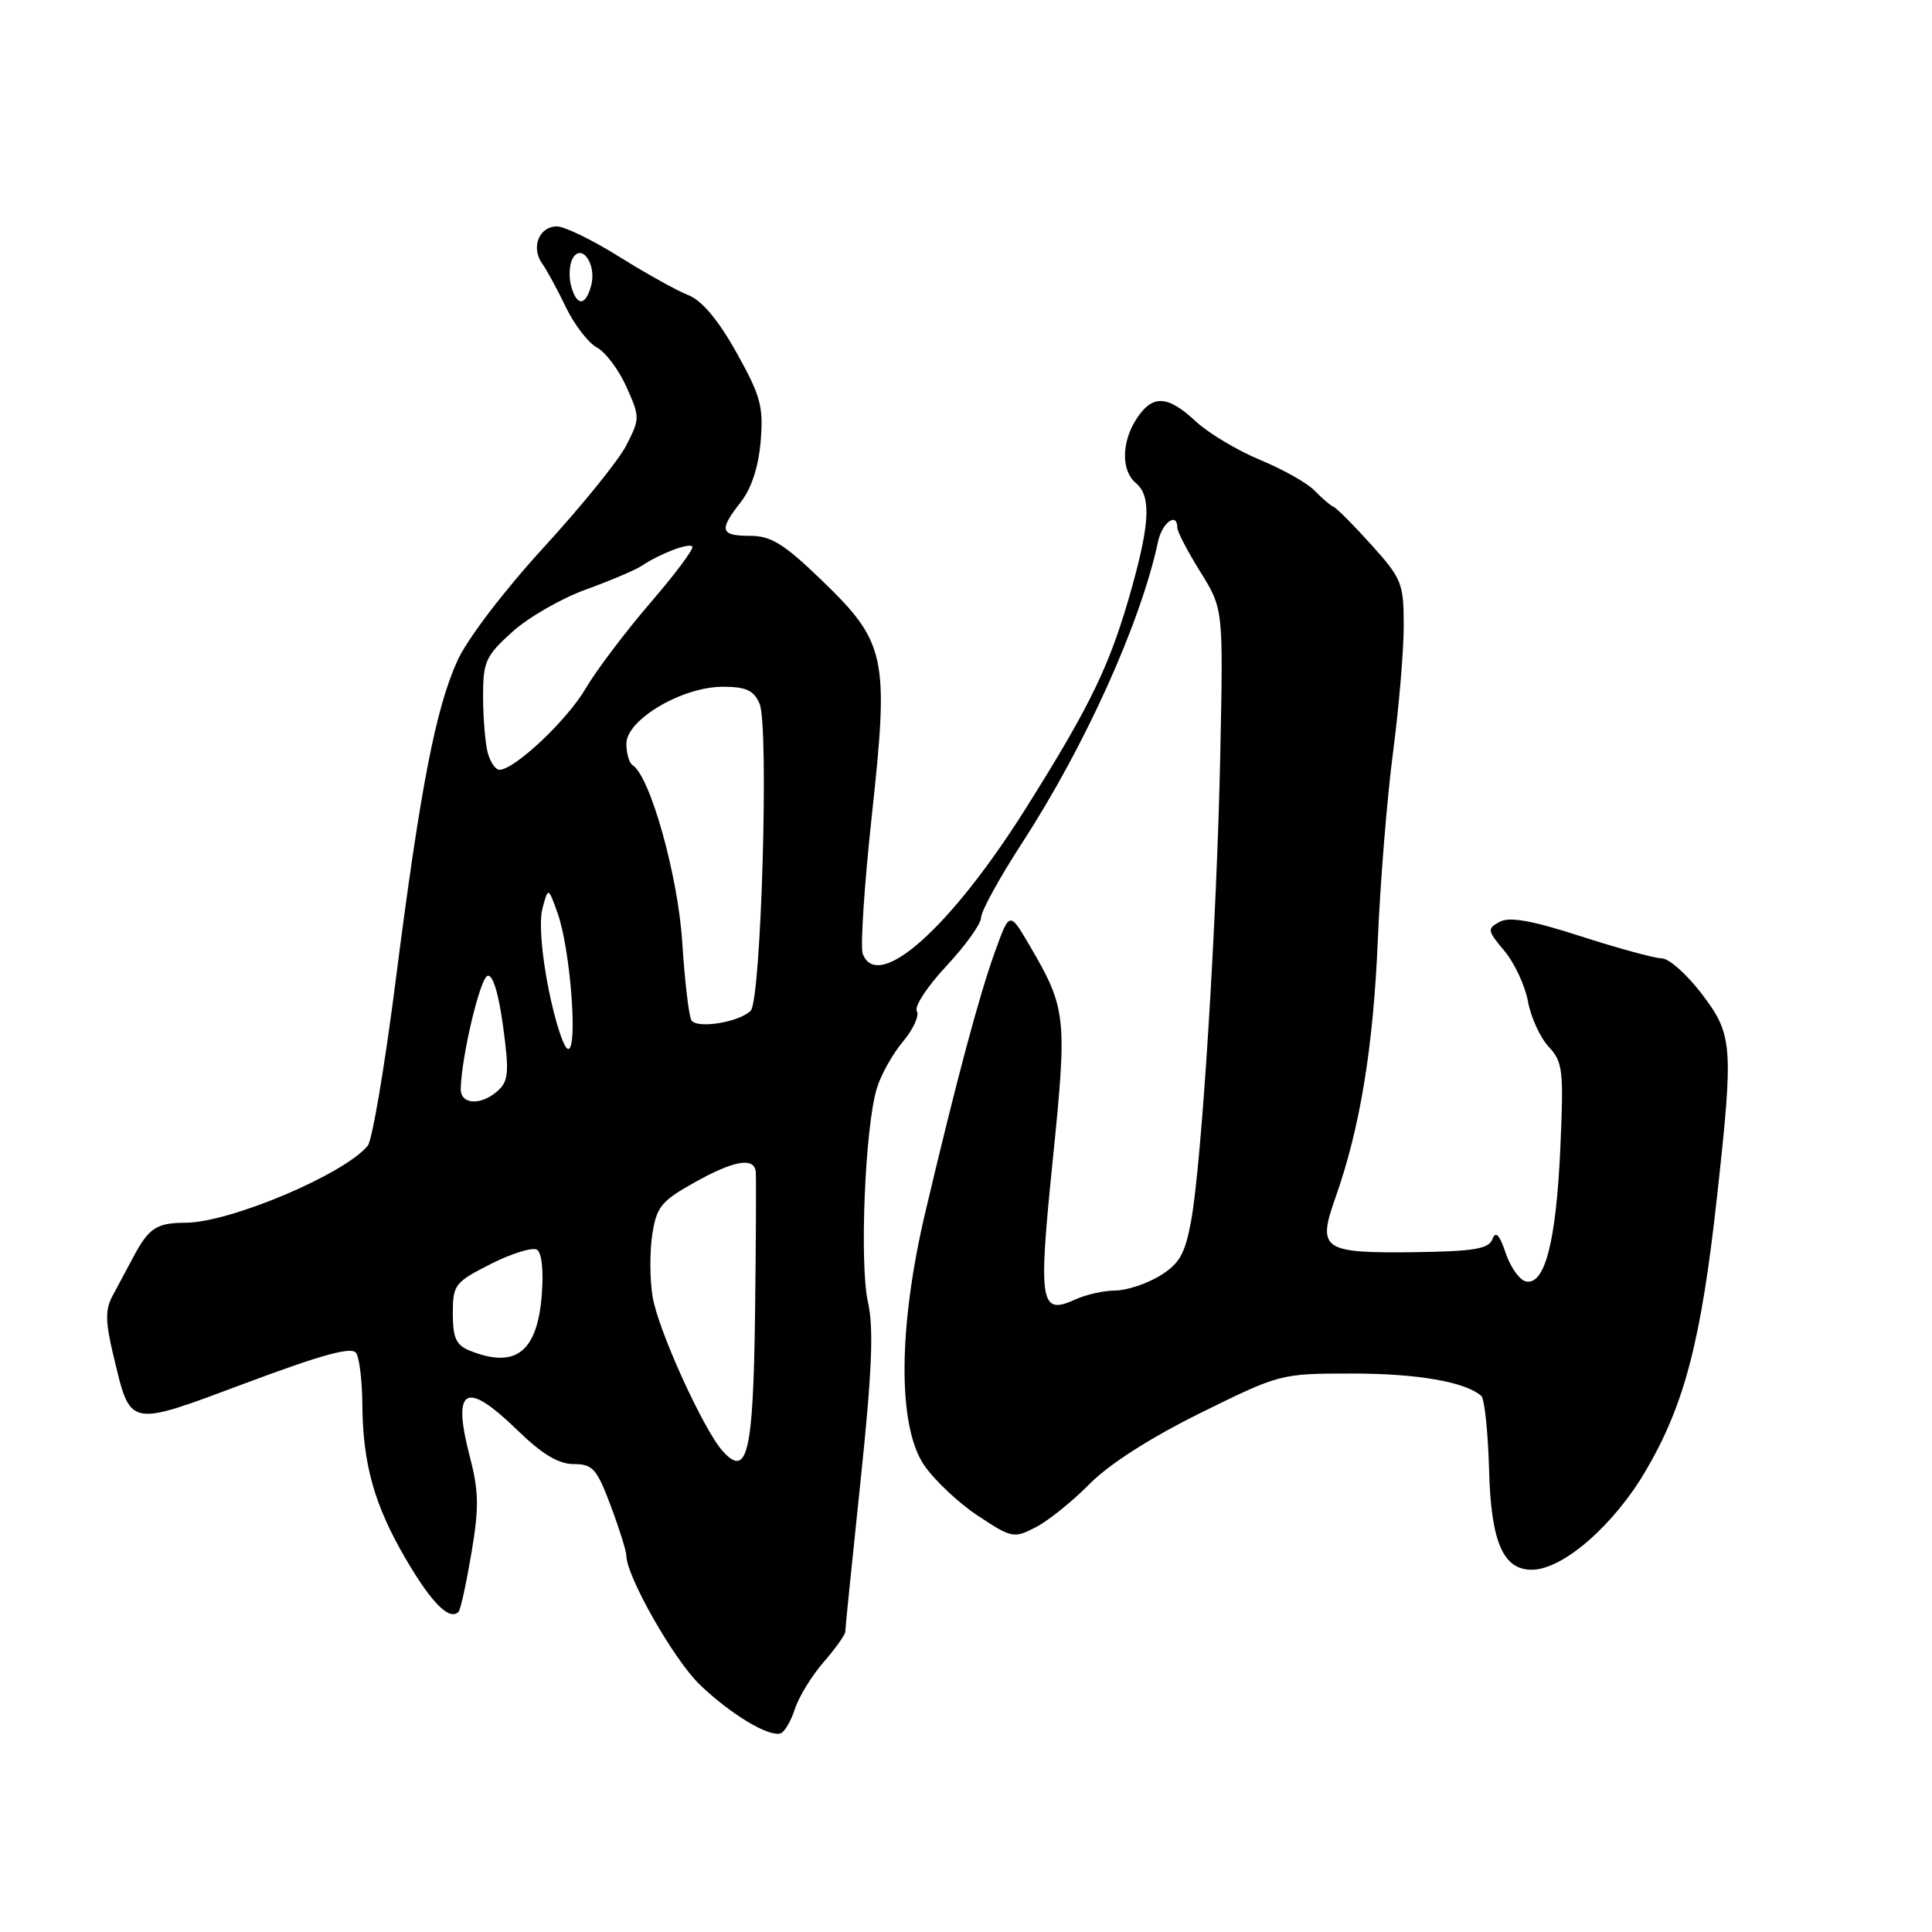 <?xml version="1.0" encoding="UTF-8" standalone="no"?>
<!DOCTYPE svg PUBLIC "-//W3C//DTD SVG 1.1//EN" "http://www.w3.org/Graphics/SVG/1.1/DTD/svg11.dtd" >
<svg xmlns="http://www.w3.org/2000/svg" xmlns:xlink="http://www.w3.org/1999/xlink" version="1.1" viewBox="0 0 256 256">
 <g >
 <path fill="currentColor"
d=" M 105.33 226.44 C 105.86 224.82 107.58 222.02 109.15 220.22 C 110.72 218.41 112.00 216.61 112.00 216.22 C 112.00 215.82 112.91 206.86 114.02 196.30 C 115.55 181.71 115.79 176.01 115.01 172.55 C 113.87 167.47 114.62 149.35 116.18 144.22 C 116.72 142.42 118.29 139.62 119.66 138.00 C 121.02 136.37 121.85 134.56 121.48 133.97 C 121.12 133.38 122.89 130.69 125.41 127.99 C 127.93 125.29 130.00 122.41 130.00 121.58 C 130.00 120.75 132.42 116.34 135.38 111.78 C 143.80 98.82 151.15 82.53 153.45 71.75 C 153.99 69.22 156.00 67.79 156.00 69.93 C 156.00 70.45 157.37 73.07 159.04 75.76 C 162.09 80.66 162.09 80.66 161.70 99.58 C 161.26 121.81 159.23 154.26 157.82 161.82 C 157.01 166.19 156.27 167.47 153.67 169.06 C 151.92 170.12 149.28 170.99 147.80 171.00 C 146.31 171.00 143.94 171.53 142.52 172.17 C 137.80 174.33 137.55 172.80 139.50 153.67 C 141.43 134.69 141.32 133.63 136.38 125.20 C 133.77 120.76 133.77 120.76 131.83 126.13 C 129.73 131.95 126.74 143.14 122.62 160.58 C 119.00 175.89 118.93 188.97 122.45 194.14 C 123.80 196.12 127.00 199.14 129.57 200.84 C 134.06 203.81 134.35 203.87 137.24 202.37 C 138.90 201.52 142.11 198.93 144.38 196.63 C 146.96 194.01 152.45 190.50 159.08 187.22 C 169.59 182.03 169.71 182.00 179.18 182.00 C 187.81 182.00 194.19 183.11 196.28 184.97 C 196.71 185.35 197.17 189.75 197.31 194.75 C 197.56 204.28 199.15 208.00 202.96 208.00 C 207.08 208.00 213.84 202.12 218.10 194.83 C 223.21 186.10 225.40 177.68 227.49 158.79 C 229.73 138.45 229.63 137.12 225.45 131.64 C 223.50 129.09 221.14 126.99 220.20 126.99 C 219.27 126.98 214.46 125.67 209.52 124.08 C 203.00 121.97 200.05 121.44 198.73 122.14 C 197.03 123.06 197.06 123.28 199.33 125.99 C 200.66 127.56 202.07 130.58 202.46 132.68 C 202.84 134.78 204.08 137.49 205.21 138.70 C 207.09 140.72 207.21 141.81 206.75 152.20 C 206.19 164.50 204.71 170.28 202.22 169.80 C 201.37 169.64 200.16 167.95 199.52 166.06 C 198.69 163.58 198.19 163.06 197.75 164.20 C 197.26 165.49 195.30 165.81 187.45 165.92 C 175.23 166.07 174.51 165.58 176.96 158.68 C 180.22 149.45 181.97 138.79 182.57 124.50 C 182.90 116.80 183.80 105.65 184.58 99.72 C 185.36 93.78 186.00 86.24 186.00 82.94 C 186.00 77.31 185.75 76.68 181.75 72.23 C 179.41 69.63 177.14 67.34 176.69 67.15 C 176.25 66.95 175.13 65.99 174.19 65.01 C 173.26 64.03 170.03 62.21 167.00 60.95 C 163.97 59.70 160.13 57.40 158.45 55.84 C 154.71 52.35 152.72 52.26 150.62 55.46 C 148.59 58.55 148.54 62.37 150.50 64.00 C 152.50 65.66 152.39 69.13 150.06 77.56 C 147.17 87.97 144.70 93.15 135.99 107.01 C 126.02 122.89 116.31 131.58 114.32 126.39 C 113.98 125.51 114.53 117.22 115.53 107.97 C 117.82 86.94 117.42 85.12 108.78 76.79 C 103.87 72.06 102.15 71.00 99.39 71.00 C 95.42 71.00 95.22 70.26 98.18 66.50 C 99.57 64.73 100.51 61.84 100.79 58.48 C 101.18 53.87 100.79 52.44 97.58 46.70 C 95.16 42.38 93.00 39.81 91.21 39.11 C 89.72 38.53 85.61 36.24 82.07 34.03 C 78.53 31.81 74.80 30.00 73.79 30.00 C 71.44 30.00 70.33 32.77 71.82 34.89 C 72.45 35.77 73.88 38.40 74.99 40.72 C 76.11 43.04 77.96 45.44 79.10 46.05 C 80.24 46.66 82.00 49.01 83.01 51.27 C 84.80 55.26 84.80 55.48 83.00 58.99 C 81.99 60.98 77.05 67.08 72.03 72.55 C 66.85 78.20 61.92 84.66 60.63 87.50 C 57.72 93.88 55.69 104.39 52.42 130.00 C 50.98 141.28 49.32 151.09 48.73 151.81 C 45.64 155.59 30.51 161.99 24.59 162.02 C 20.76 162.03 19.73 162.70 17.70 166.50 C 16.82 168.15 15.55 170.51 14.89 171.75 C 13.94 173.52 13.96 175.17 15.01 179.54 C 17.34 189.27 16.80 189.15 32.61 183.25 C 42.77 179.45 46.64 178.40 47.20 179.29 C 47.62 179.96 47.99 182.97 48.01 186.00 C 48.07 194.01 49.59 199.43 53.78 206.59 C 57.19 212.42 59.55 214.78 60.76 213.58 C 61.02 213.32 61.78 209.83 62.46 205.84 C 63.48 199.82 63.45 197.63 62.29 193.17 C 59.85 183.84 61.65 182.79 68.55 189.50 C 71.83 192.69 74.01 194.00 76.02 194.00 C 78.54 194.00 79.08 194.61 80.93 199.54 C 82.07 202.58 83.00 205.56 83.00 206.14 C 83.00 208.85 89.26 219.87 92.69 223.19 C 96.71 227.08 101.86 230.20 103.44 229.68 C 103.95 229.51 104.81 228.05 105.33 226.44 Z  M 95.76 192.28 C 93.22 189.46 87.22 176.28 86.48 171.86 C 86.10 169.65 86.08 165.96 86.42 163.66 C 86.98 159.94 87.59 159.17 91.92 156.74 C 97.20 153.77 99.92 153.28 100.14 155.25 C 100.21 155.94 100.17 164.38 100.05 174.00 C 99.81 192.58 99.03 195.90 95.76 192.28 Z  M 62.25 178.97 C 60.44 178.24 60.00 177.28 60.00 174.05 C 60.00 170.23 60.25 169.91 65.04 167.48 C 67.81 166.08 70.56 165.23 71.15 165.59 C 71.80 166.00 72.05 168.43 71.77 171.78 C 71.15 179.20 68.26 181.38 62.25 178.97 Z  M 61.05 144.25 C 61.16 139.91 63.61 129.63 64.60 129.30 C 65.29 129.07 66.07 131.63 66.66 135.98 C 67.48 142.04 67.39 143.24 65.98 144.52 C 63.74 146.54 60.99 146.39 61.05 144.25 Z  M 72.70 131.10 C 71.75 126.37 71.42 122.07 71.88 120.37 C 72.64 117.52 72.64 117.52 73.89 121.01 C 75.56 125.69 76.60 139.00 75.29 139.00 C 74.74 139.00 73.57 135.45 72.70 131.10 Z  M 91.62 135.19 C 91.27 134.63 90.73 129.97 90.40 124.84 C 89.84 116.02 86.14 102.82 83.82 101.39 C 83.37 101.11 83.00 99.83 83.00 98.54 C 83.00 95.36 90.39 91.00 95.77 91.00 C 98.87 91.00 99.88 91.47 100.65 93.25 C 101.91 96.19 100.86 132.55 99.47 133.93 C 97.93 135.46 92.34 136.36 91.62 135.19 Z  M 64.63 99.75 C 64.30 98.51 64.02 95.19 64.01 92.37 C 64.00 87.67 64.33 86.94 67.87 83.74 C 70.00 81.81 74.38 79.29 77.62 78.12 C 80.85 76.95 84.17 75.54 85.00 74.99 C 87.45 73.36 91.24 71.91 91.74 72.41 C 92.00 72.66 89.50 76.02 86.19 79.86 C 82.88 83.71 79.01 88.83 77.59 91.25 C 75.13 95.45 68.17 102.00 66.18 102.00 C 65.66 102.00 64.96 100.99 64.63 99.75 Z  M 75.66 37.83 C 75.35 36.63 75.45 35.03 75.87 34.26 C 77.06 32.14 79.07 35.02 78.34 37.80 C 77.61 40.61 76.39 40.62 75.66 37.83 Z "/>
</g>
</svg>